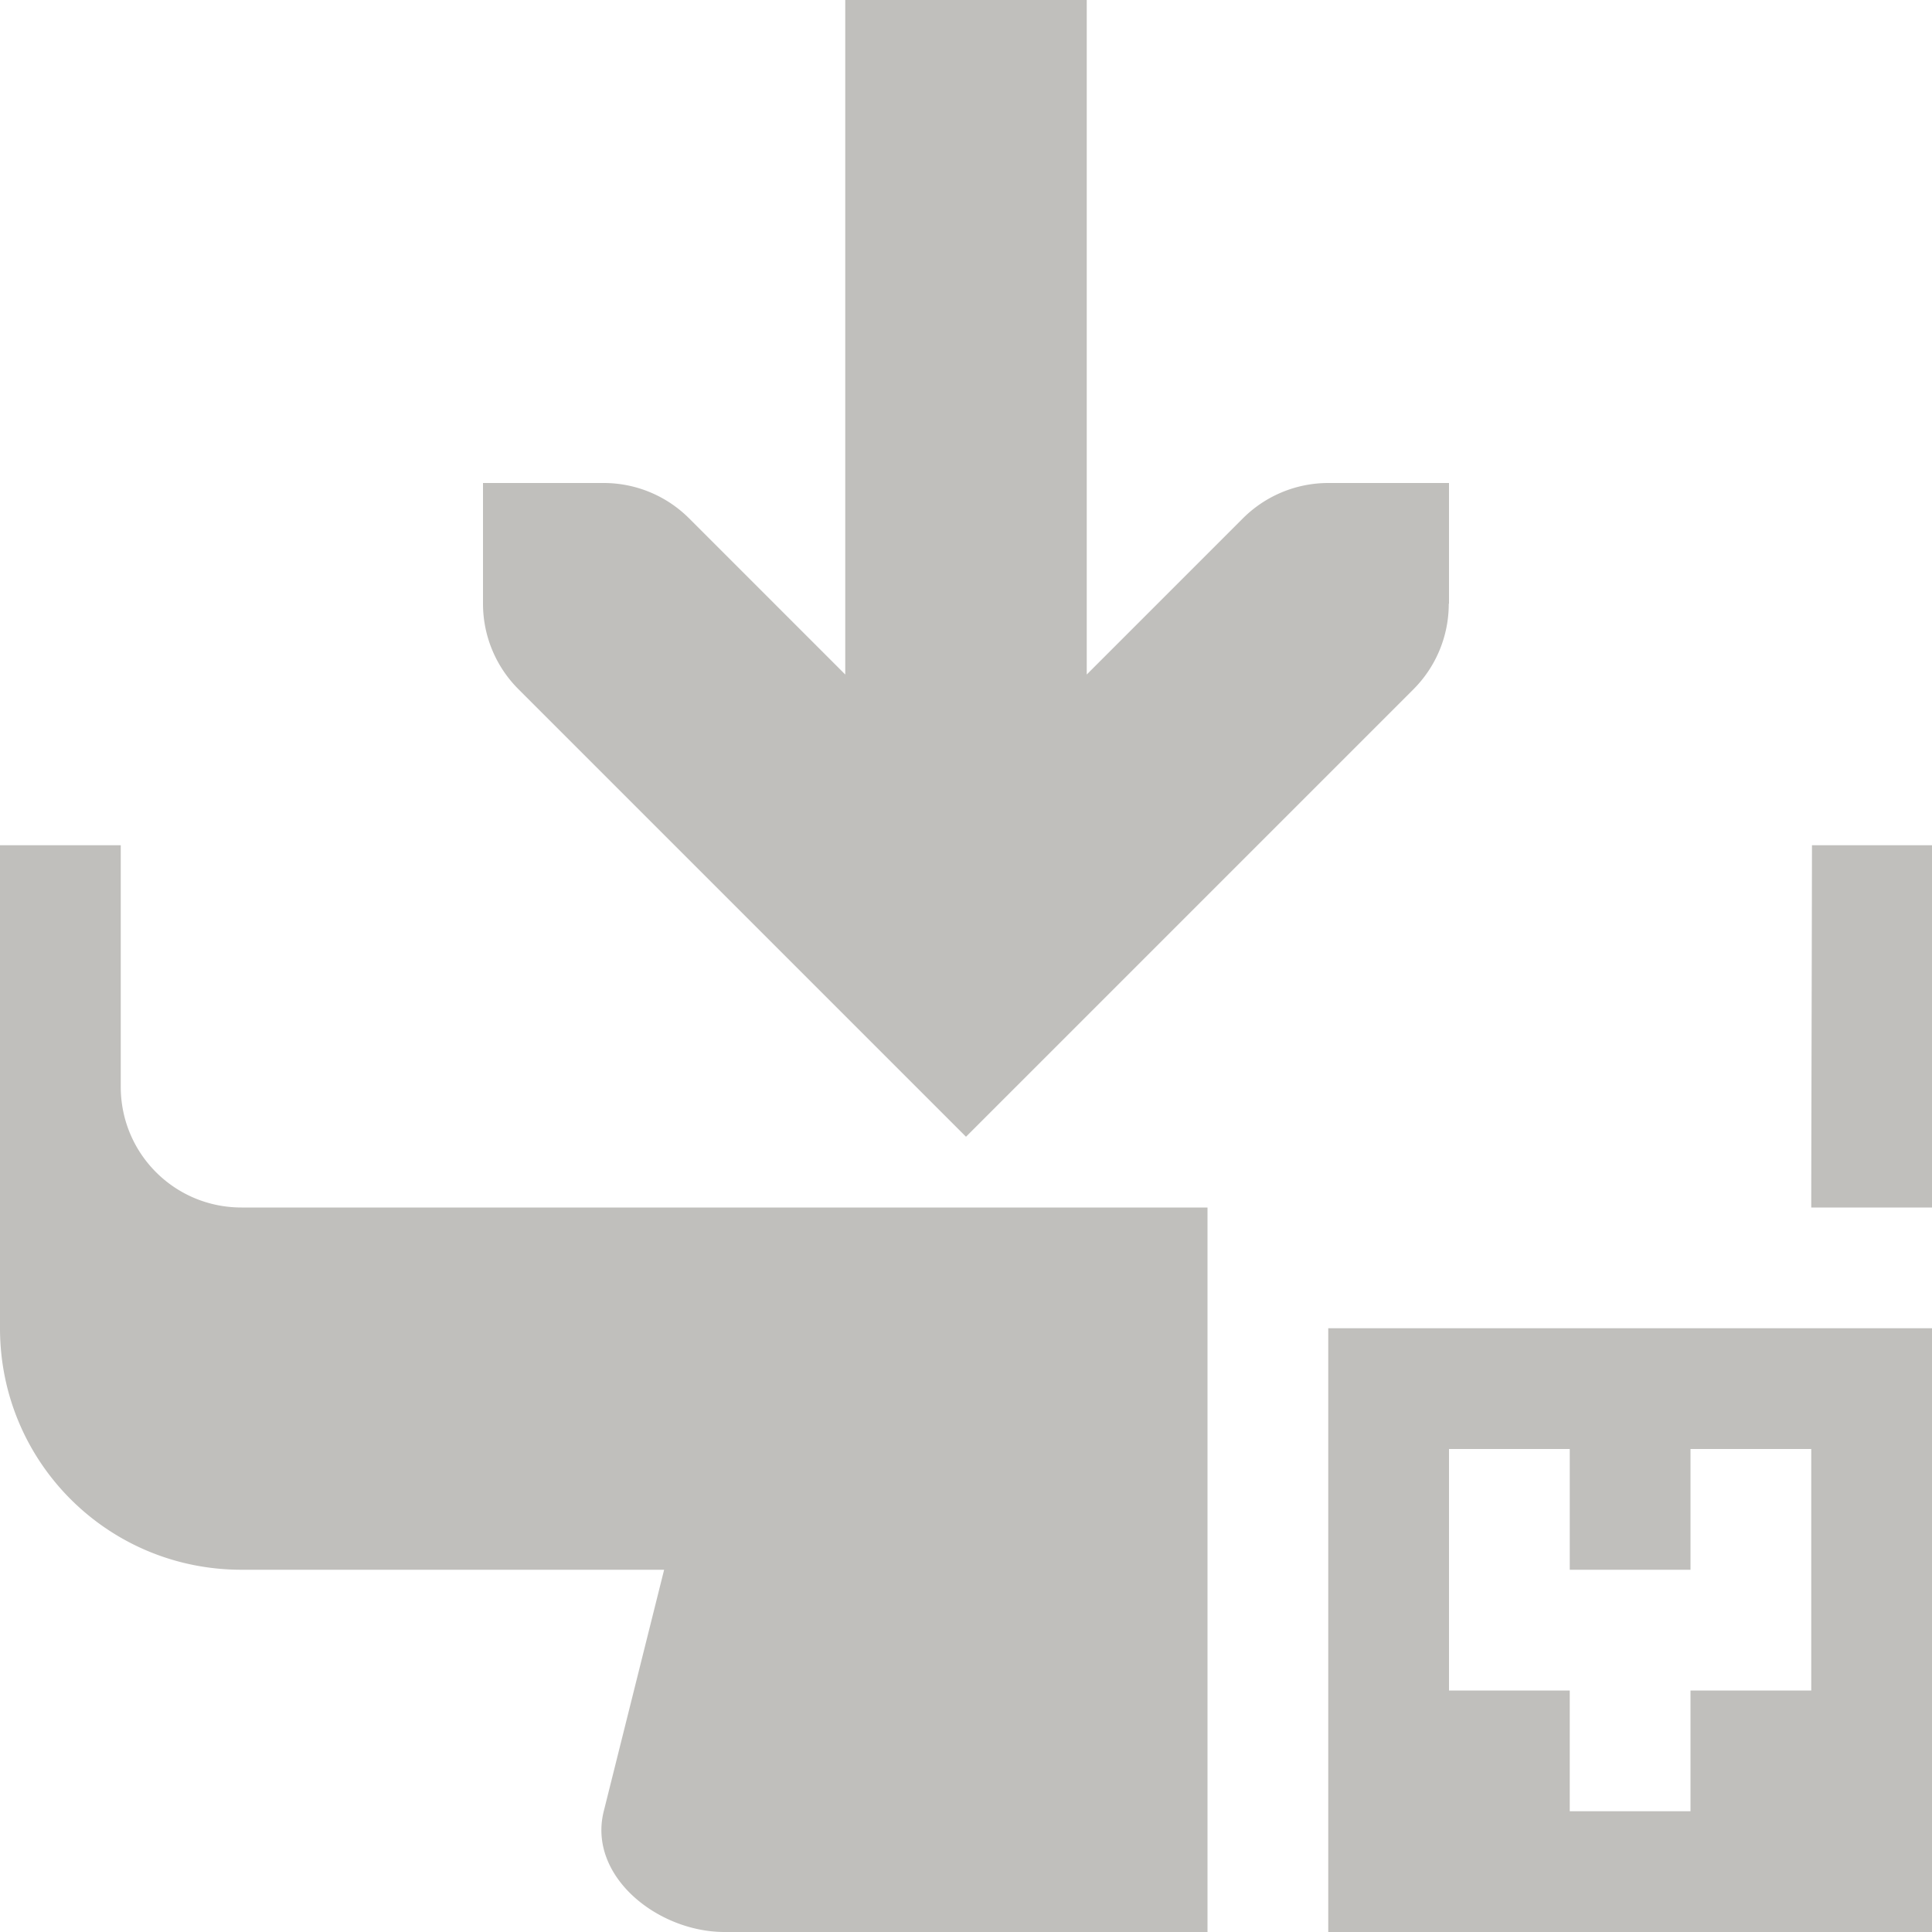 <?xml version="1.0" encoding="UTF-8"?>
<svg width="16" height="16" version="1.1" xmlns="http://www.w3.org/2000/svg">
 <path d="m7 0v5.586l-1.293-1.293a1 1 0 0 0-0.707-0.293h-1v1a1 1 0 0 0 0.293 0.707l3.707 3.707 3.707-3.707a1 1 0 0 0 0.291-0.707h0.002v-1h-1a1 1 0 0 0-0.707 0.293l-1.293 1.293v-5.586h-2zm-7 7v4c0 1.108 0.892 2 2 2h3.5l-0.5 2c-0.134 0.537 0.446 1 1 1h4v-3-2-1h-8c-0.554 0-1-0.446-1-1v-2h-1zm15.006 0c-0.002 1.26-0.006 2.517-0.006 3h1v-3h-0.994zm-4.006 4v5h5v-5h-5zm1 1h1v1h1v-1h1v2h-1v1h-1v-1h-1v-2z" fill="#c0bfbc"/>
</svg>
